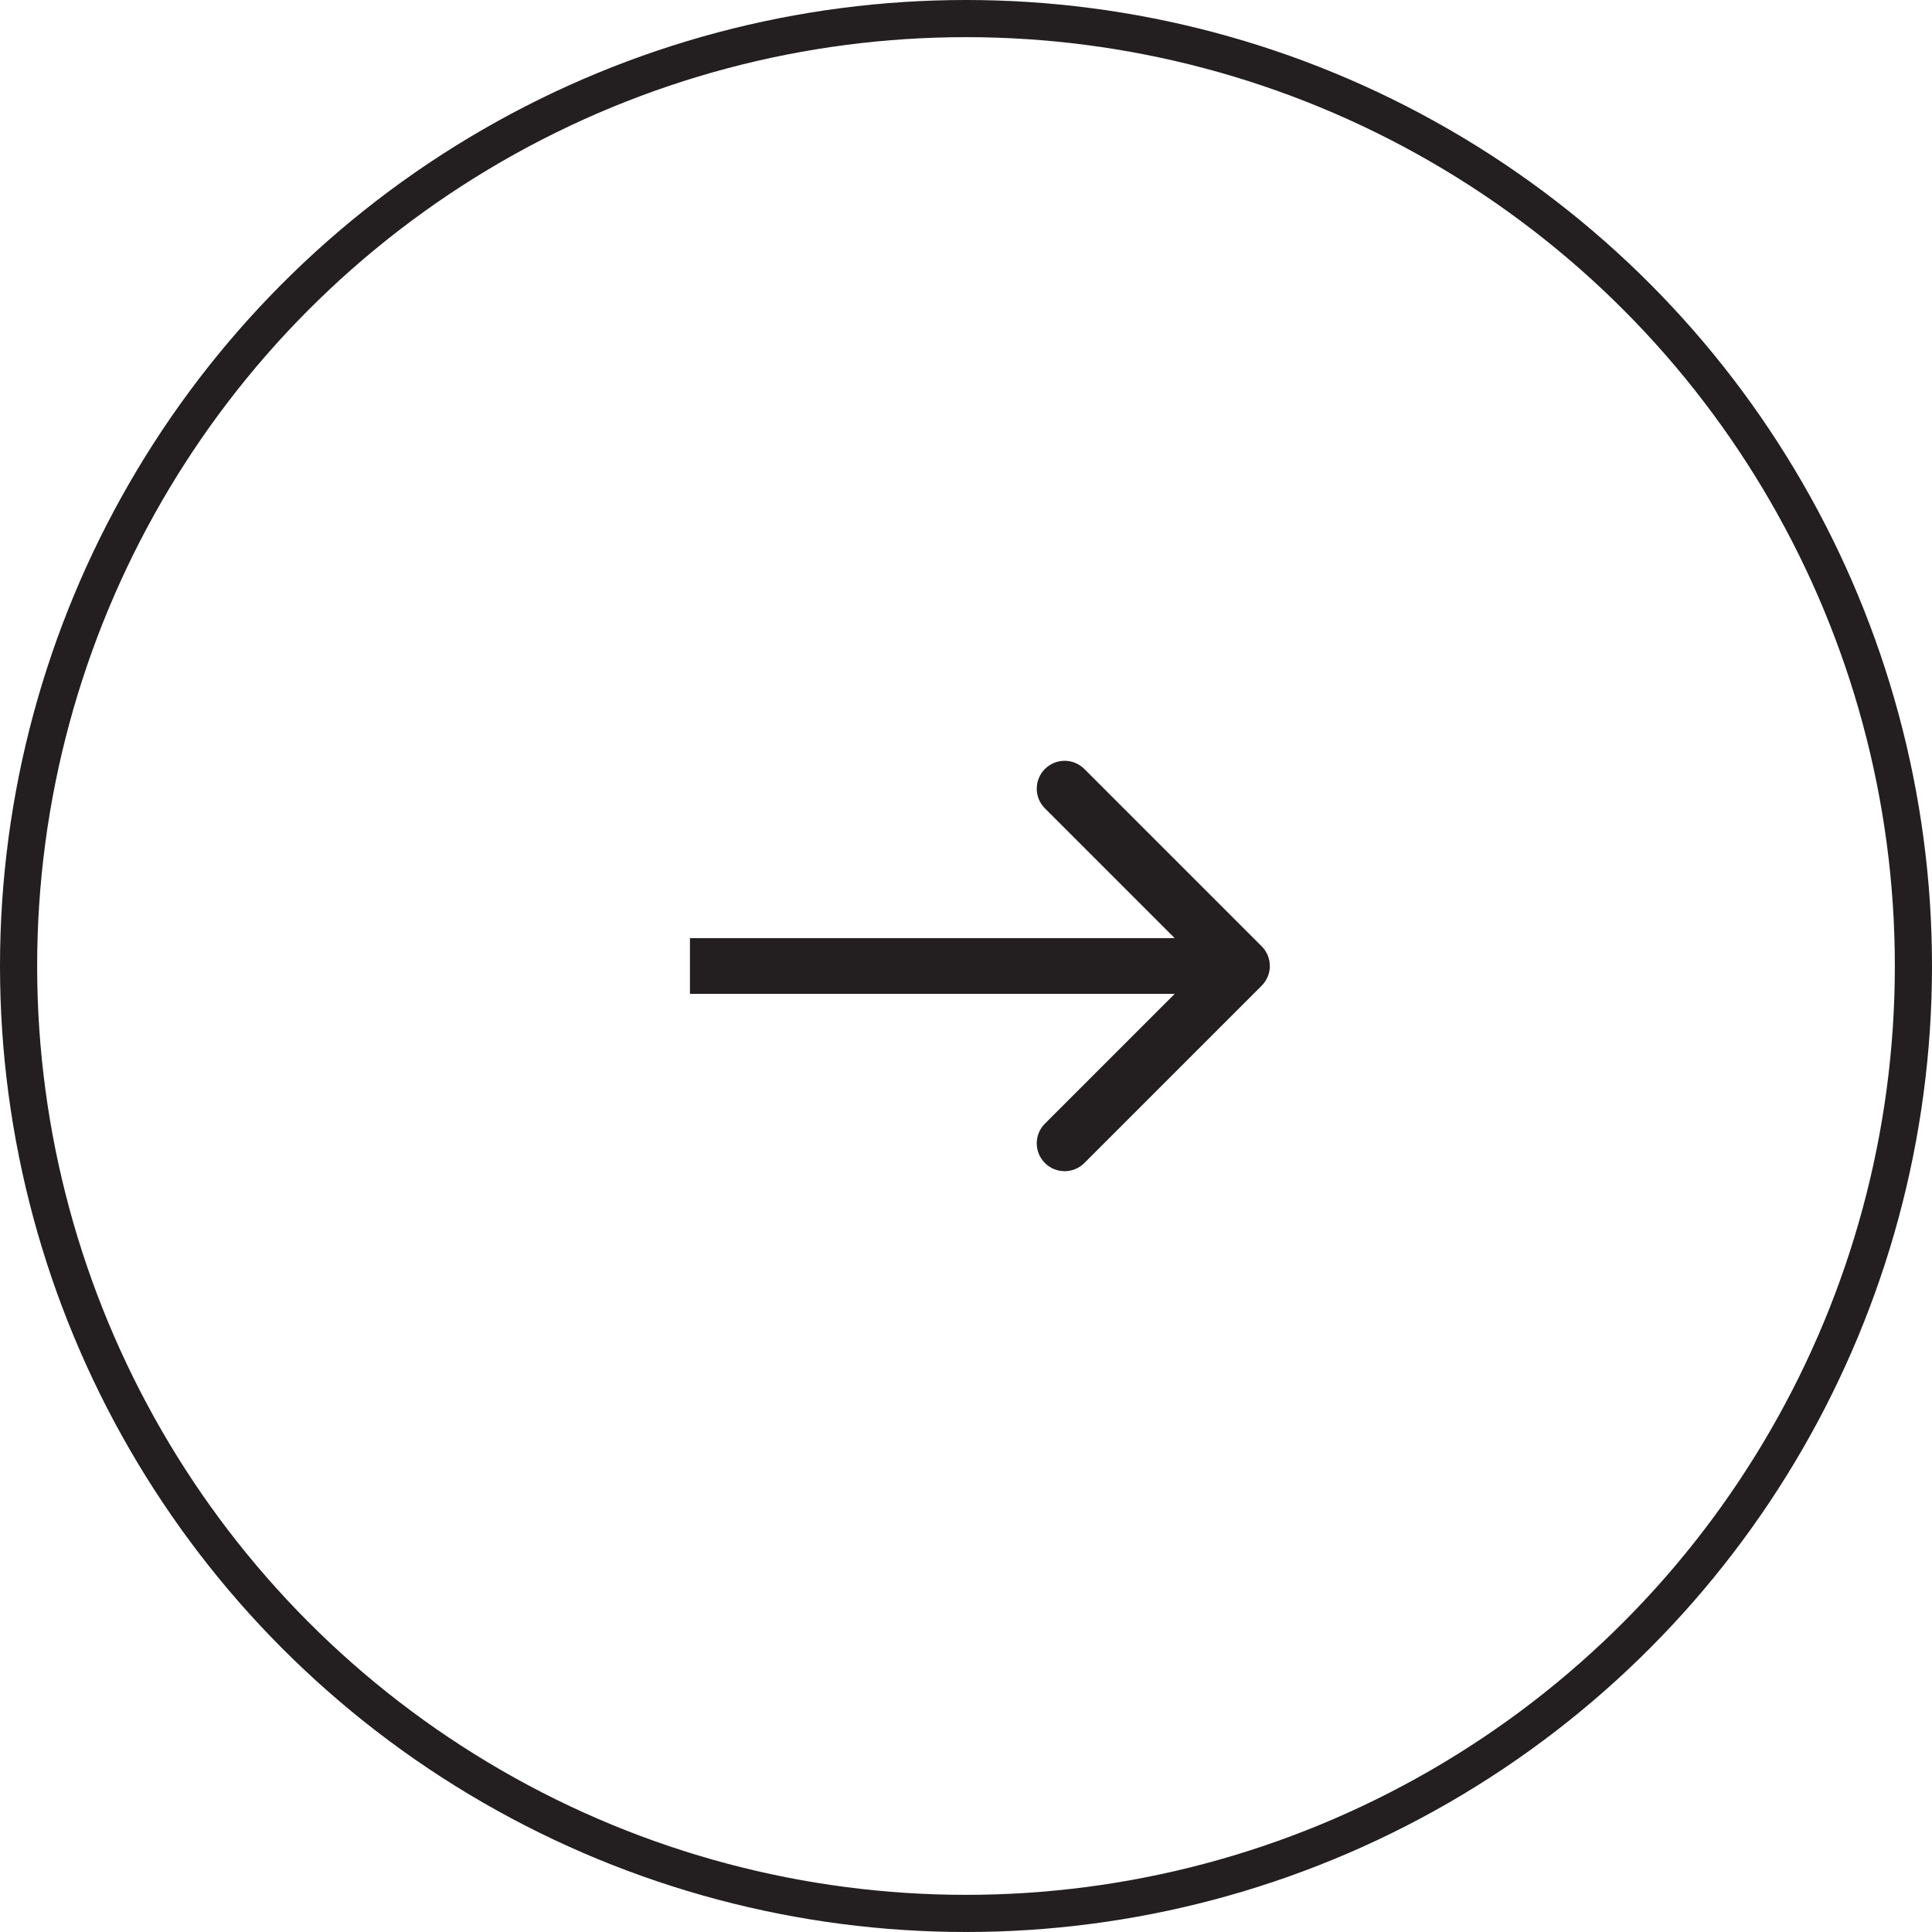<svg width="52" height="52" viewBox="0 0 52 52" fill="none" xmlns="http://www.w3.org/2000/svg">
<circle cx="26" cy="26" r="25.5" stroke="#231F20"/>
<path d="M33.958 26.53C34.251 26.237 34.251 25.763 33.958 25.47L29.185 20.697C28.892 20.404 28.417 20.404 28.124 20.697C27.831 20.99 27.831 21.465 28.124 21.757L32.367 26L28.124 30.243C27.831 30.535 27.831 31.01 28.124 31.303C28.417 31.596 28.892 31.596 29.185 31.303L33.958 26.53ZM18.57 26.75H33.428V25.25H18.57V26.75Z" fill="#231F20"/>
</svg>
